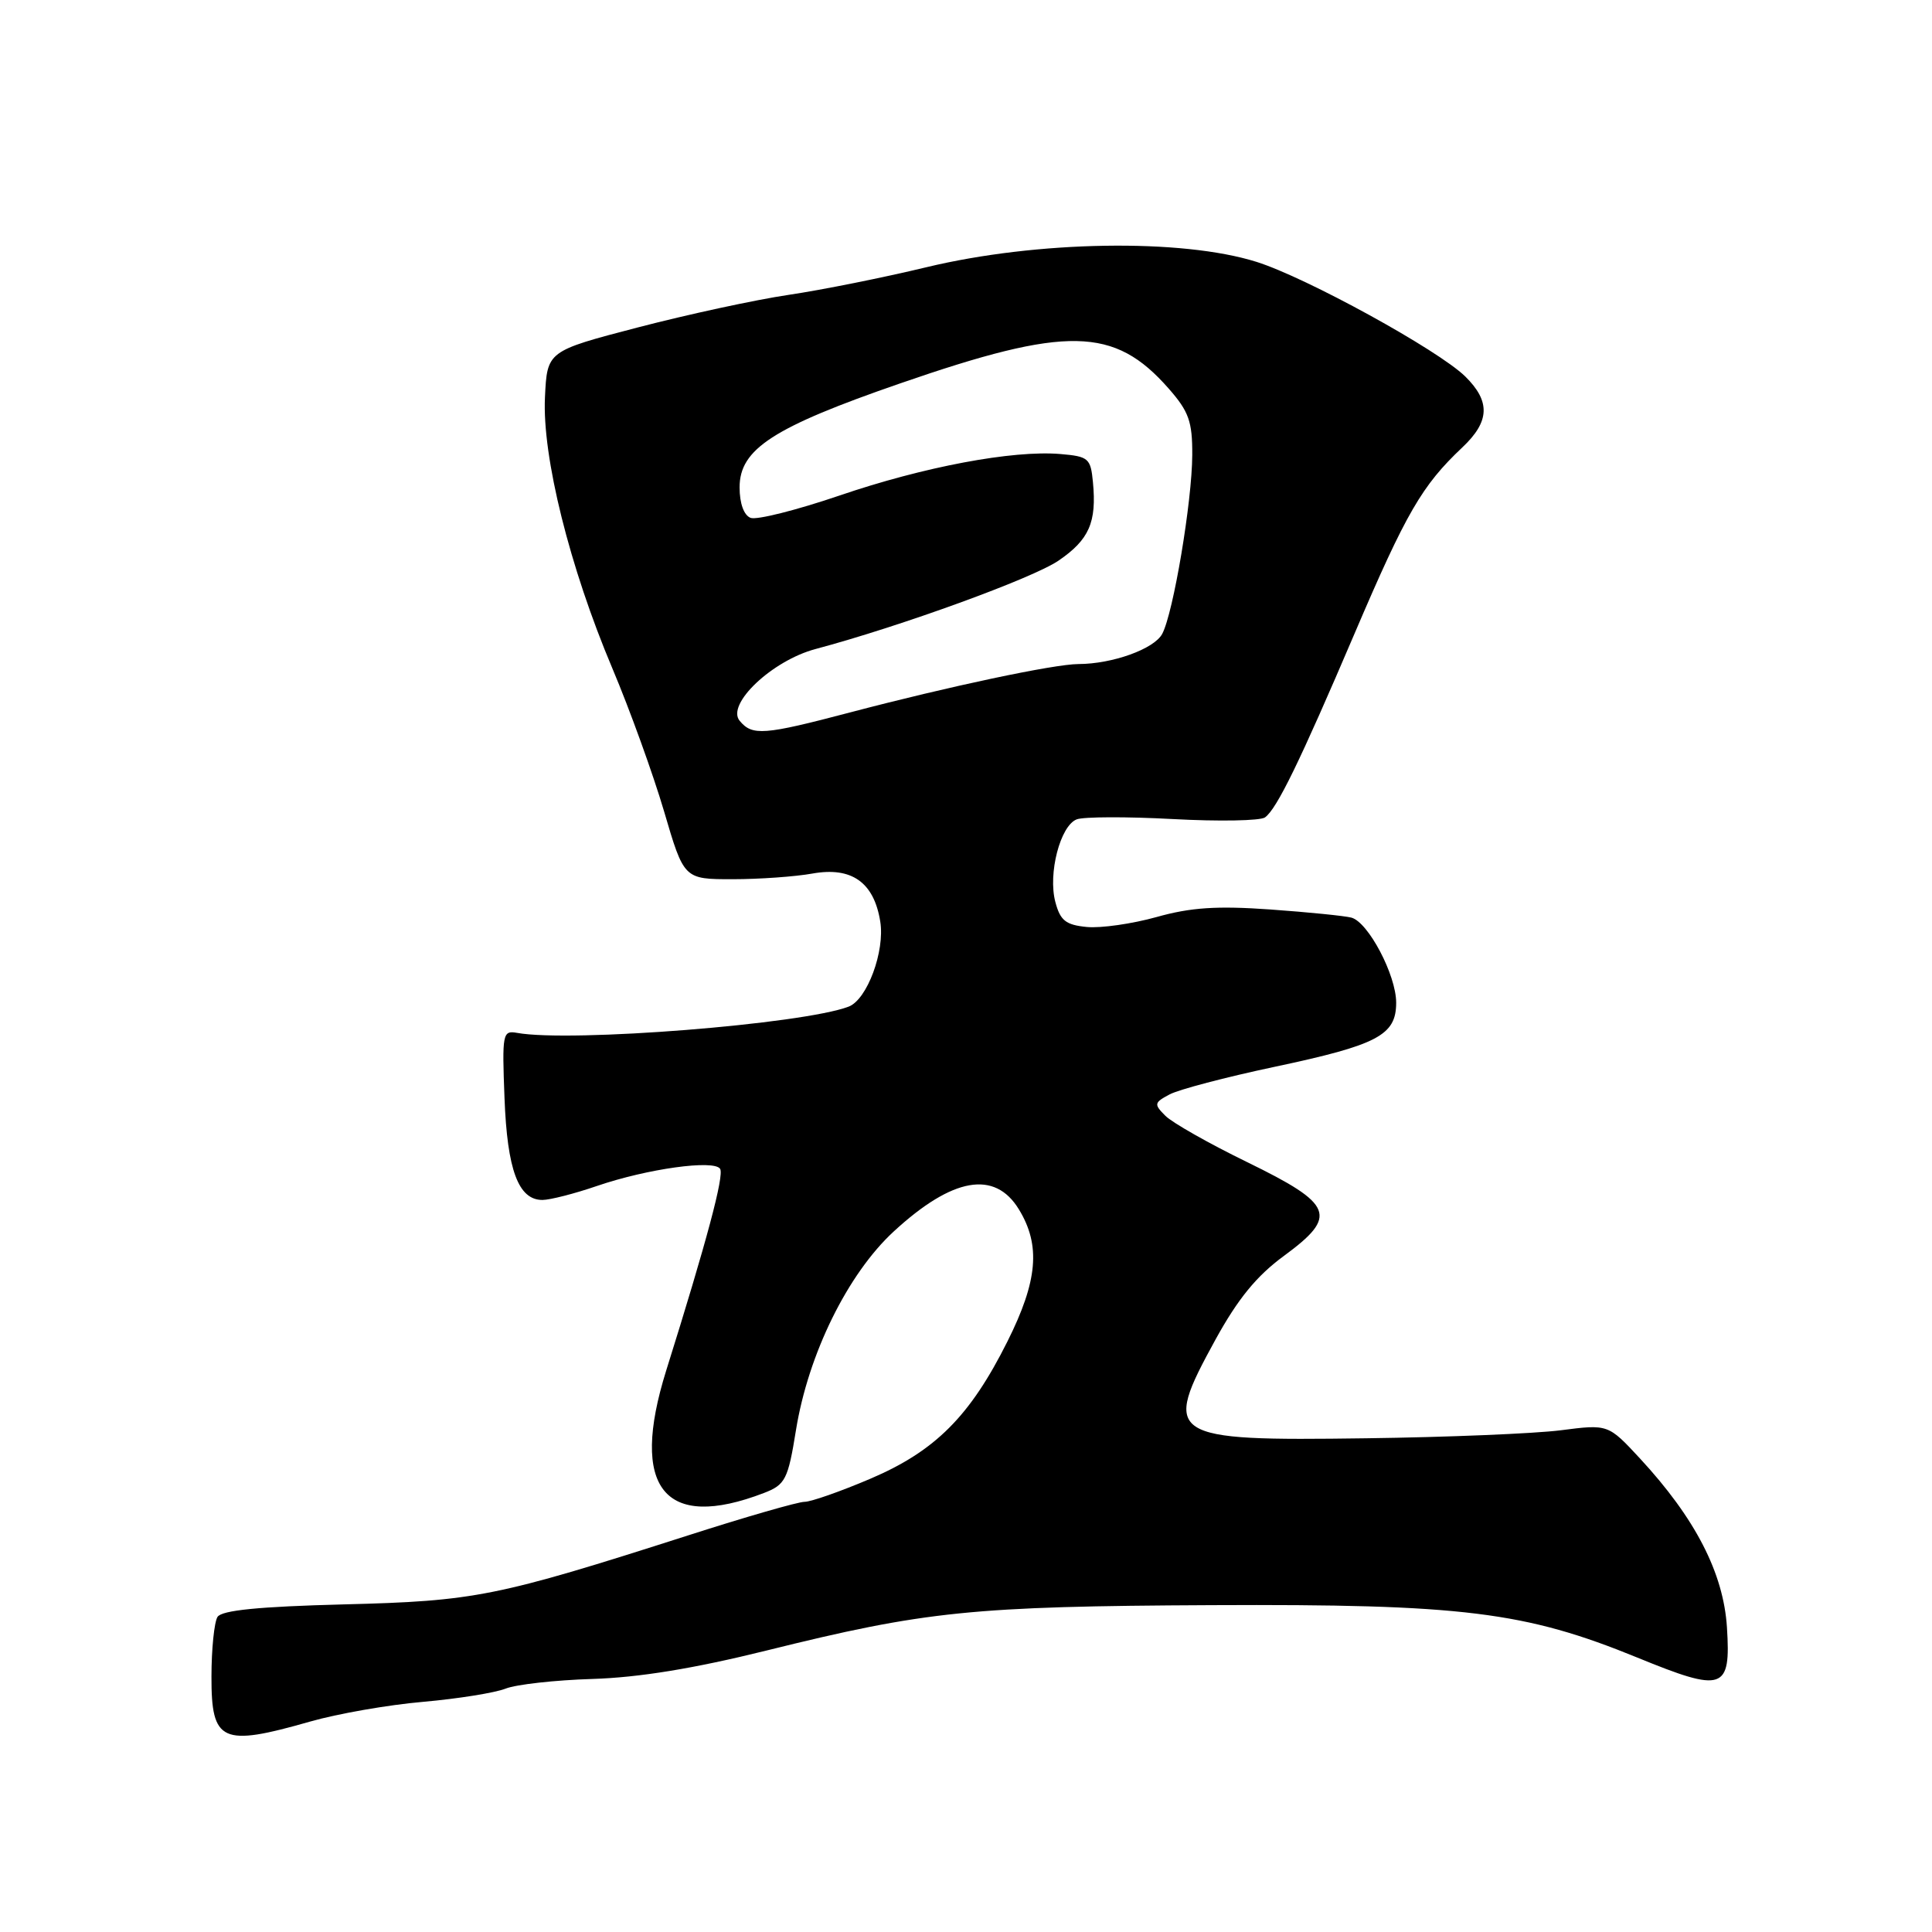 <?xml version="1.0" encoding="UTF-8" standalone="no"?>
<!DOCTYPE svg PUBLIC "-//W3C//DTD SVG 1.1//EN" "http://www.w3.org/Graphics/SVG/1.1/DTD/svg11.dtd" >
<svg xmlns="http://www.w3.org/2000/svg" xmlns:xlink="http://www.w3.org/1999/xlink" version="1.1" viewBox="0 0 256 256">
 <g >
 <path fill="currentColor"
d=" M 41.08 228.12 C 44.70 227.08 51.45 225.90 56.08 225.50 C 60.71 225.09 65.62 224.30 67.00 223.75 C 68.38 223.20 73.55 222.62 78.50 222.47 C 84.65 222.28 91.94 221.09 101.50 218.72 C 122.68 213.46 128.81 212.84 160.57 212.69 C 193.78 212.53 202.06 213.55 216.96 219.64 C 228.37 224.31 229.36 223.98 228.83 215.64 C 228.37 208.42 224.63 201.17 217.30 193.25 C 213.09 188.71 213.09 188.71 206.80 189.52 C 203.33 189.96 191.72 190.44 181.00 190.58 C 154.60 190.94 153.93 190.50 161.07 177.48 C 164.03 172.10 166.51 169.06 170.13 166.41 C 177.33 161.12 176.73 159.59 165.28 154.00 C 160.21 151.53 155.32 148.76 154.42 147.85 C 152.88 146.31 152.92 146.11 154.97 145.02 C 156.18 144.37 162.42 142.73 168.84 141.37 C 182.56 138.46 185.00 137.18 185.00 132.86 C 185.00 129.21 181.31 122.20 179.07 121.59 C 178.21 121.36 173.37 120.87 168.32 120.51 C 161.25 120.01 157.77 120.24 153.26 121.51 C 150.03 122.41 145.87 123.01 144.01 122.83 C 141.22 122.56 140.49 121.98 139.84 119.52 C 138.84 115.76 140.49 109.41 142.67 108.57 C 143.58 108.22 149.31 108.20 155.41 108.53 C 161.51 108.86 167.00 108.76 167.62 108.31 C 169.20 107.16 172.22 100.96 179.52 83.87 C 186.34 67.91 188.42 64.33 193.76 59.29 C 197.41 55.85 197.52 53.20 194.15 49.88 C 190.56 46.37 173.11 36.78 166.50 34.70 C 156.58 31.58 137.37 31.89 122.75 35.41 C 117.11 36.77 108.90 38.42 104.50 39.07 C 100.10 39.72 91.10 41.67 84.50 43.39 C 72.50 46.52 72.50 46.52 72.21 52.65 C 71.83 60.49 75.48 75.17 81.14 88.56 C 83.45 94.03 86.53 102.55 87.99 107.50 C 90.63 116.50 90.63 116.50 97.07 116.50 C 100.61 116.50 105.37 116.16 107.65 115.75 C 112.85 114.82 115.81 116.91 116.64 122.12 C 117.27 126.05 114.90 132.44 112.46 133.38 C 106.37 135.71 75.61 138.15 68.50 136.86 C 66.60 136.52 66.52 136.95 66.85 145.50 C 67.21 155.03 68.69 159.00 71.87 159.00 C 72.87 159.00 76.12 158.17 79.09 157.15 C 85.78 154.86 94.65 153.63 95.42 154.88 C 95.97 155.77 93.67 164.40 88.27 181.62 C 83.41 197.17 88.00 202.91 101.22 197.83 C 104.06 196.74 104.42 196.04 105.47 189.50 C 107.10 179.42 112.33 168.80 118.42 163.18 C 126.21 156.00 131.82 155.01 135.01 160.25 C 137.92 165.01 137.51 169.72 133.49 177.75 C 128.54 187.65 123.93 192.27 115.33 195.94 C 111.39 197.62 107.46 199.00 106.60 199.00 C 105.75 199.00 98.79 201.00 91.14 203.46 C 65.76 211.59 62.97 212.15 45.56 212.59 C 34.28 212.88 29.38 213.37 28.82 214.25 C 28.39 214.94 28.02 218.50 28.02 222.17 C 28.00 230.84 29.37 231.47 41.08 228.12 Z  M 98.01 95.51 C 96.19 93.32 102.31 87.53 108.06 86.00 C 119.31 83.00 136.86 76.62 140.27 74.28 C 144.32 71.51 145.33 69.21 144.82 63.89 C 144.52 60.72 144.24 60.48 140.50 60.16 C 134.18 59.63 122.39 61.85 111.21 65.67 C 105.54 67.60 100.26 68.93 99.46 68.62 C 98.57 68.28 98.00 66.71 98.00 64.58 C 98.00 59.50 102.44 56.62 119.28 50.80 C 141.39 43.15 147.64 43.27 154.85 51.48 C 157.53 54.53 158.00 55.85 157.98 60.28 C 157.96 66.43 155.47 81.24 154.00 83.99 C 152.94 85.99 147.40 87.98 142.90 87.99 C 139.67 88.00 125.66 90.97 112.64 94.40 C 101.21 97.41 99.68 97.53 98.01 95.51 Z "/>
</g>
</svg>